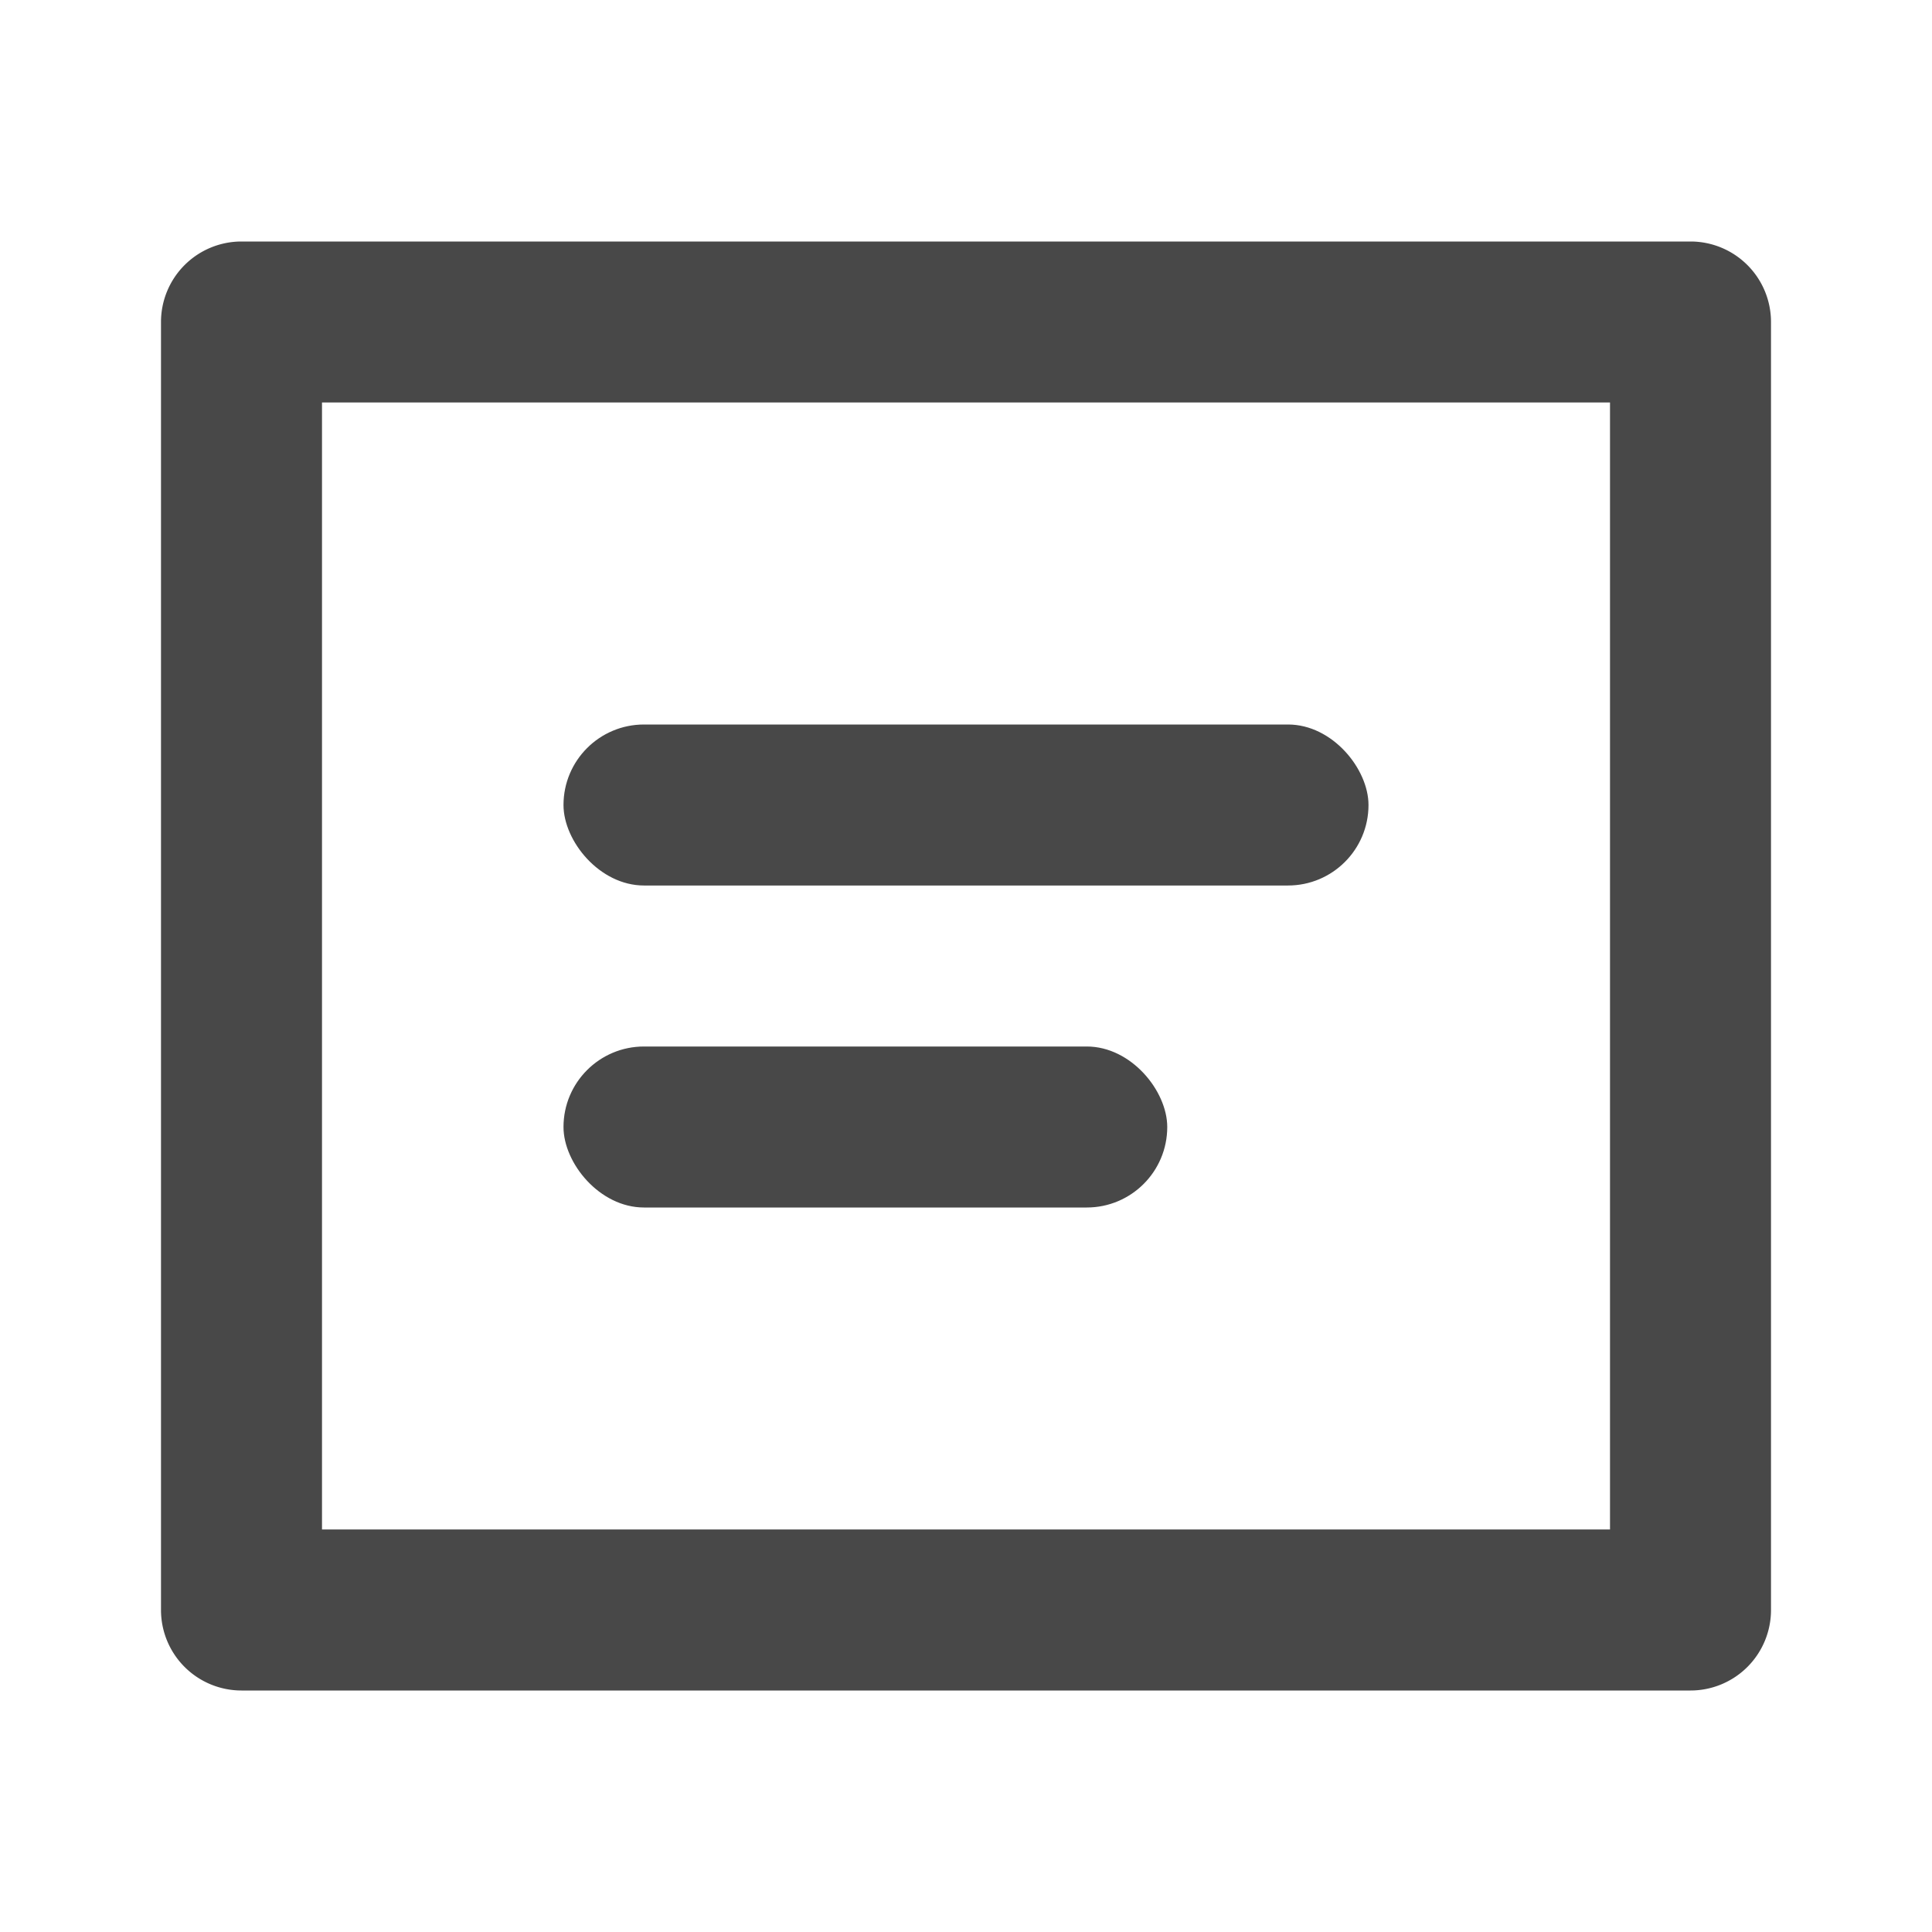 <svg xmlns="http://www.w3.org/2000/svg" viewBox="0 0 24 24">
  <defs>
    <style id="current-color-scheme" type="text/css">
      .ColorScheme-Text { color: #484848 }
    </style>
  </defs>
  <g class="ColorScheme-Text" style="fill:currentColor">
    <!-- Frame -->
    <path d="m 3,3 a 1,1 0 0 0 -1,1 v 16 a 1,1 0 0 0 1,1 h 18 a 1,1 0 0 0 1,-1 v -16 a 1,1 0 0 0 -1,-1 z m 1,2 h 16 v 14 h -16 z"/>

    <!-- Text -->
    <g transform="translate(7,5)">
      <rect y="4" width="10" height="2" rx="1" ry="1"/>
      <rect y="8" width="7.5" height="2" rx="1" ry="1"/>
    </g>
  </g>
</svg>
